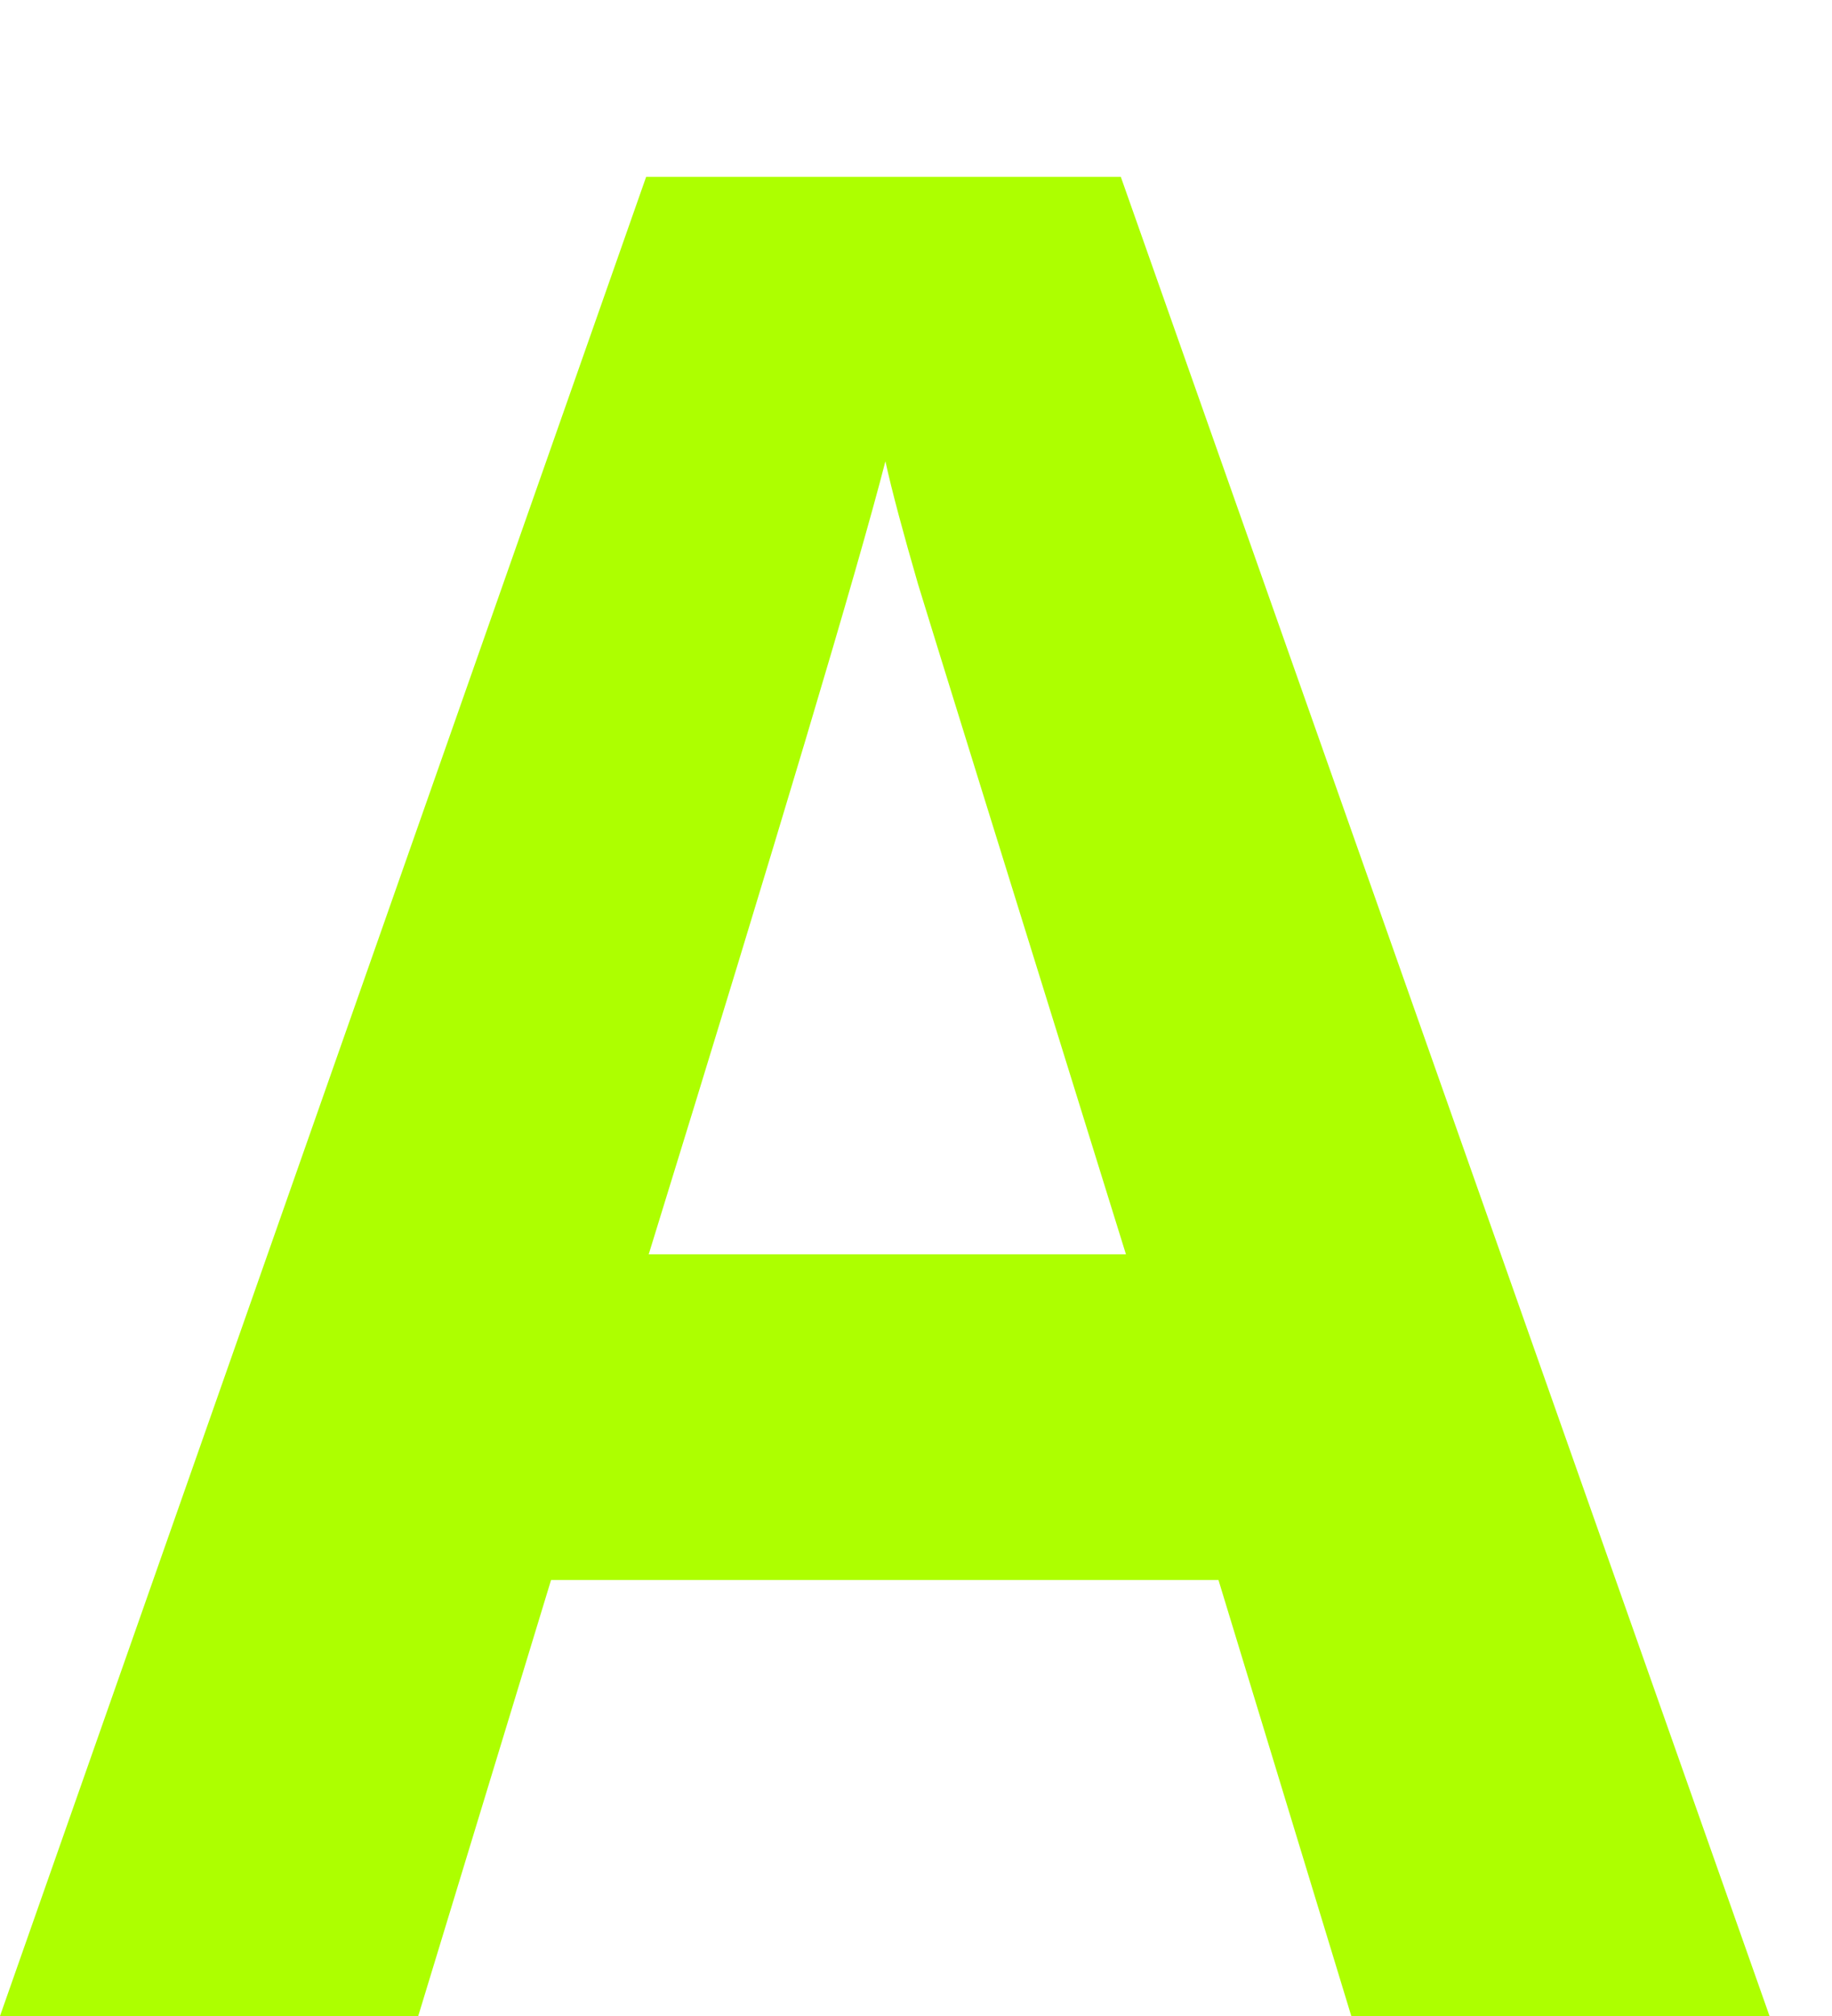 <svg width="10" height="11" viewBox="0 0 10 11" fill="none" xmlns="http://www.w3.org/2000/svg">
<path d="M7.376 11L6.651 8.621H3.008L2.283 11H0L3.527 0.965H6.118L9.659 11H7.376ZM6.146 6.844C5.476 4.688 5.097 3.469 5.011 3.187C4.929 2.904 4.869 2.681 4.833 2.517C4.683 3.1 4.252 4.542 3.541 6.844H6.146Z" fill="#ADFF00"/>
</svg>
